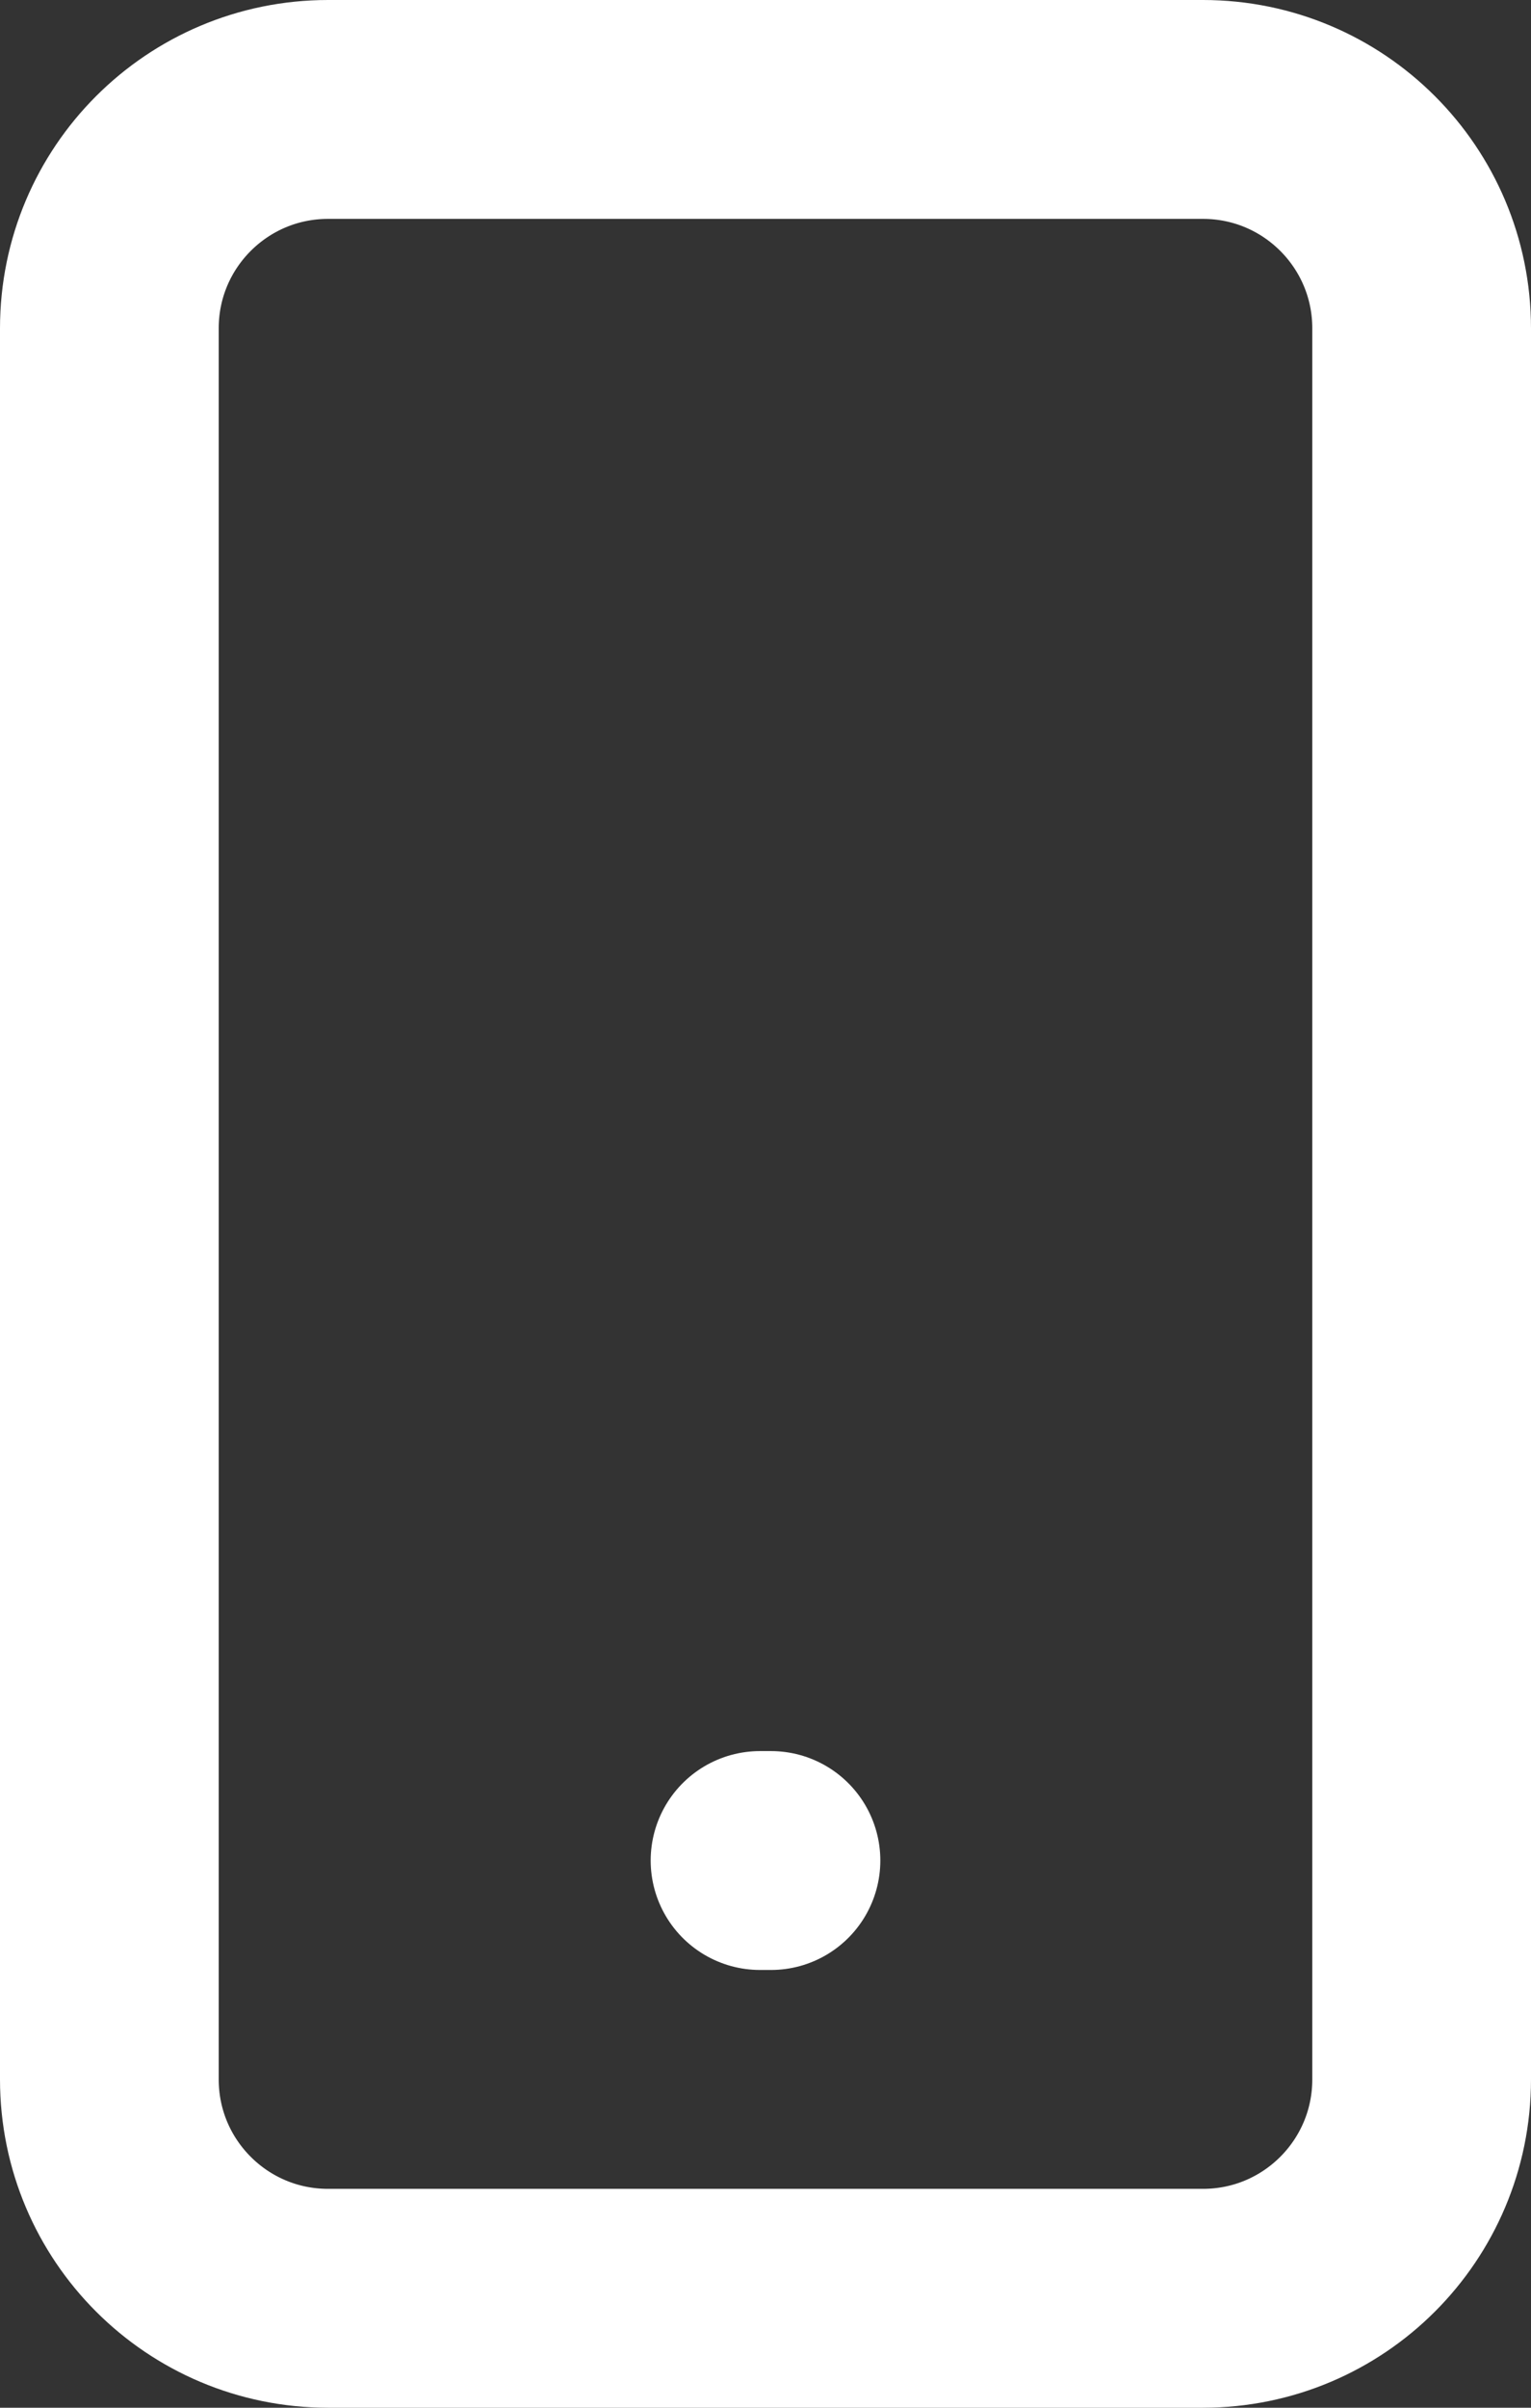 <svg width="14" height="22" viewBox="0 0 14 22" fill="none" xmlns="http://www.w3.org/2000/svg">
<rect x="0" y="0" width="14" height="22" fill="#333333" stroke="none"/>
<path d="M11 1H3C1.895 1 1 1.895 1 3V19C1 20.105 1.895 21 3 21H11C12.105 21 13 20.105 13 19V3C13 1.895 12.105 1 11 1Z" stroke="white" stroke-width="2" stroke-linecap="round" stroke-linejoin="round"/>
<path d="M6.95 17H7.05" stroke="white" stroke-width="2" stroke-linecap="round" stroke-linejoin="round"/>
</svg>
